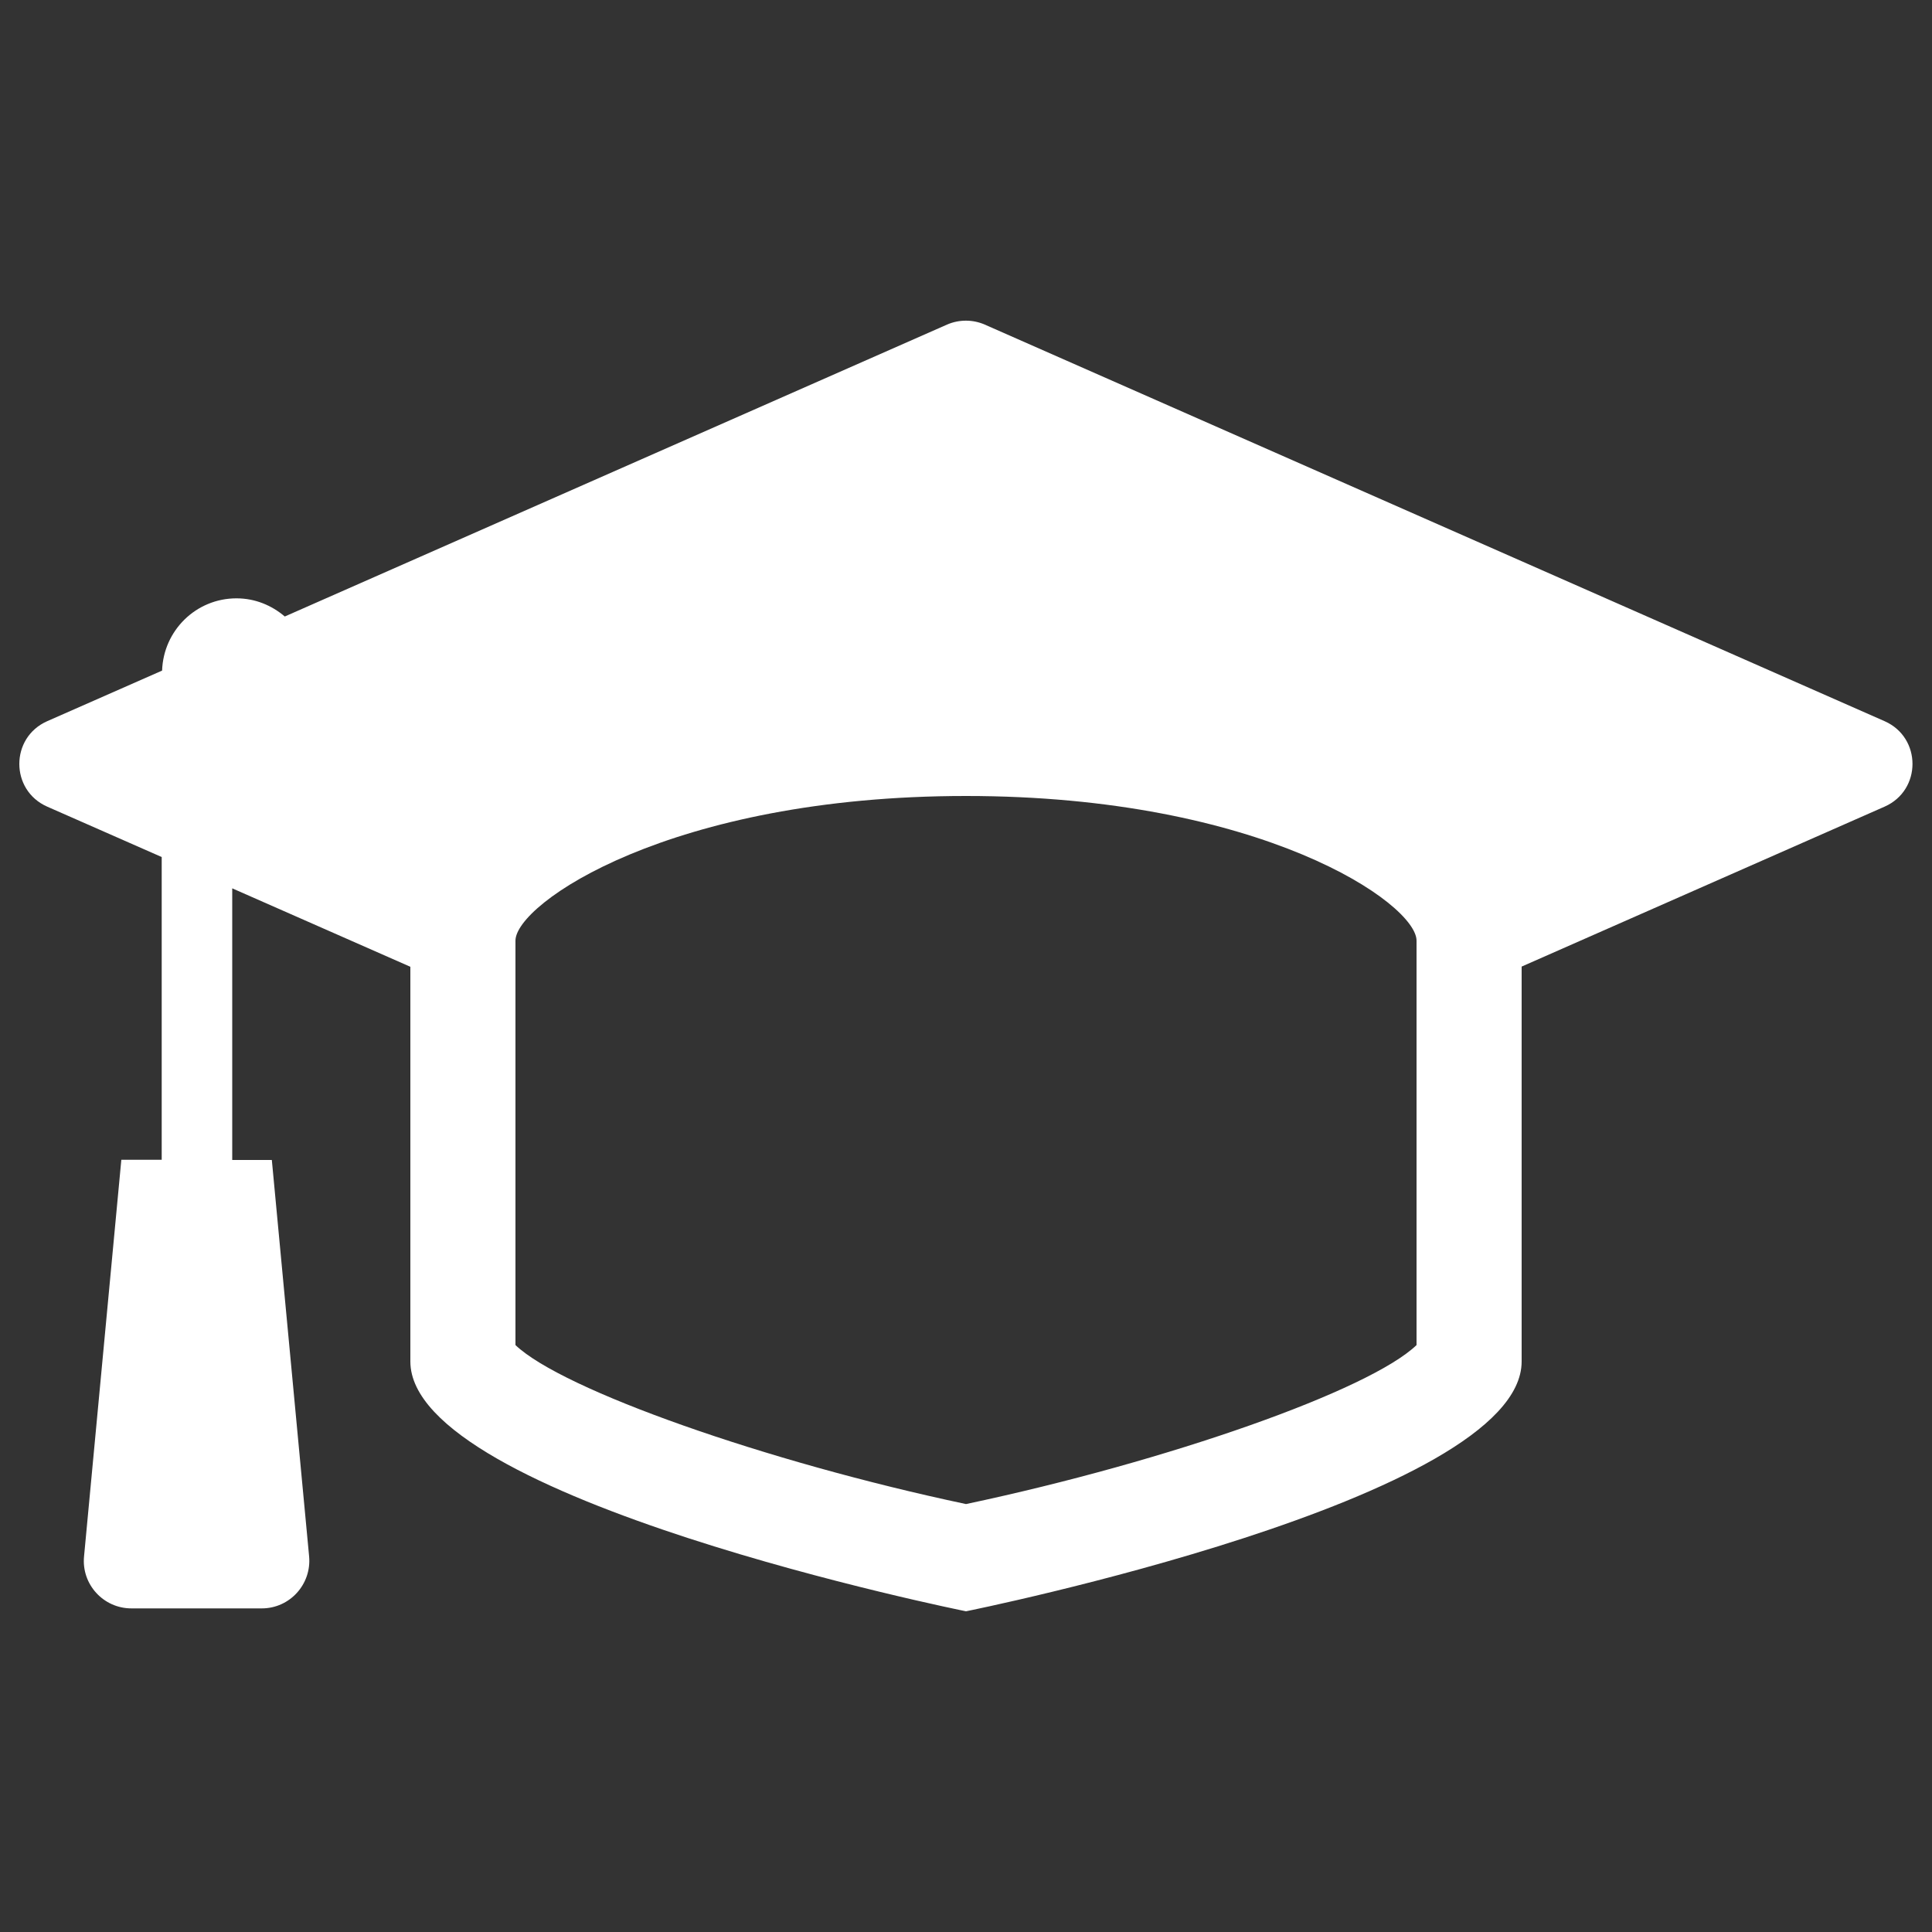<?xml version="1.0" encoding="utf-8"?>
<!-- Svg Vector Icons : http://www.onlinewebfonts.com/icon -->
<!DOCTYPE svg PUBLIC "-//W3C//DTD SVG 1.1//EN" "http://www.w3.org/Graphics/SVG/1.1/DTD/svg11.dtd">
<svg version="1.1" xmlns="http://www.w3.org/2000/svg" xmlns:xlink="http://www.w3.org/1999/xlink" x="0px" y="0px" viewBox="0 0 1000 1000" enable-background="new 0 0 1000 1000" xml:space="preserve">
<rect x="0" y="0" width="1000" height="1000" fill="#333333" stroke="none"/>
<g><path fill="#FFFFFF" d="M490.2,168L147.4,319.1c-6.8-5.8-15.4-9.4-25-9.4c-20.9,0-37.8,16.6-38.5,37.4l-59.5,26.2c-19.2,8.5-19.2,35.7,0,44.2l59.3,26.1v156.7H62.8L43.5,805.6c-1.4,14.4,10,26.9,24.5,26.9h67.5c14.5,0,25.8-12.5,24.5-26.9l-19.3-205.2h-20.5V459.8l92.2,40.6c0,53.3,0,162.5,0,204.3c0,71.4,287.6,129.3,287.6,129.3s287.6-57.9,287.6-129.3c0-41.9,0-151.1,0-204.4l187.9-82.8c19.2-8.5,19.2-35.7,0-44.2L509.7,168C503.5,165.3,496.4,165.3,490.2,168z M500,412c153,0,233.2,55.7,233.2,74.9v209.3c-24.2,23.3-127.9,60-233.2,82.3c-103.6-21.9-209.1-59.2-233.2-82.3V486.9C266.8,467.7,347,412,500,412z"/></g>
</svg>